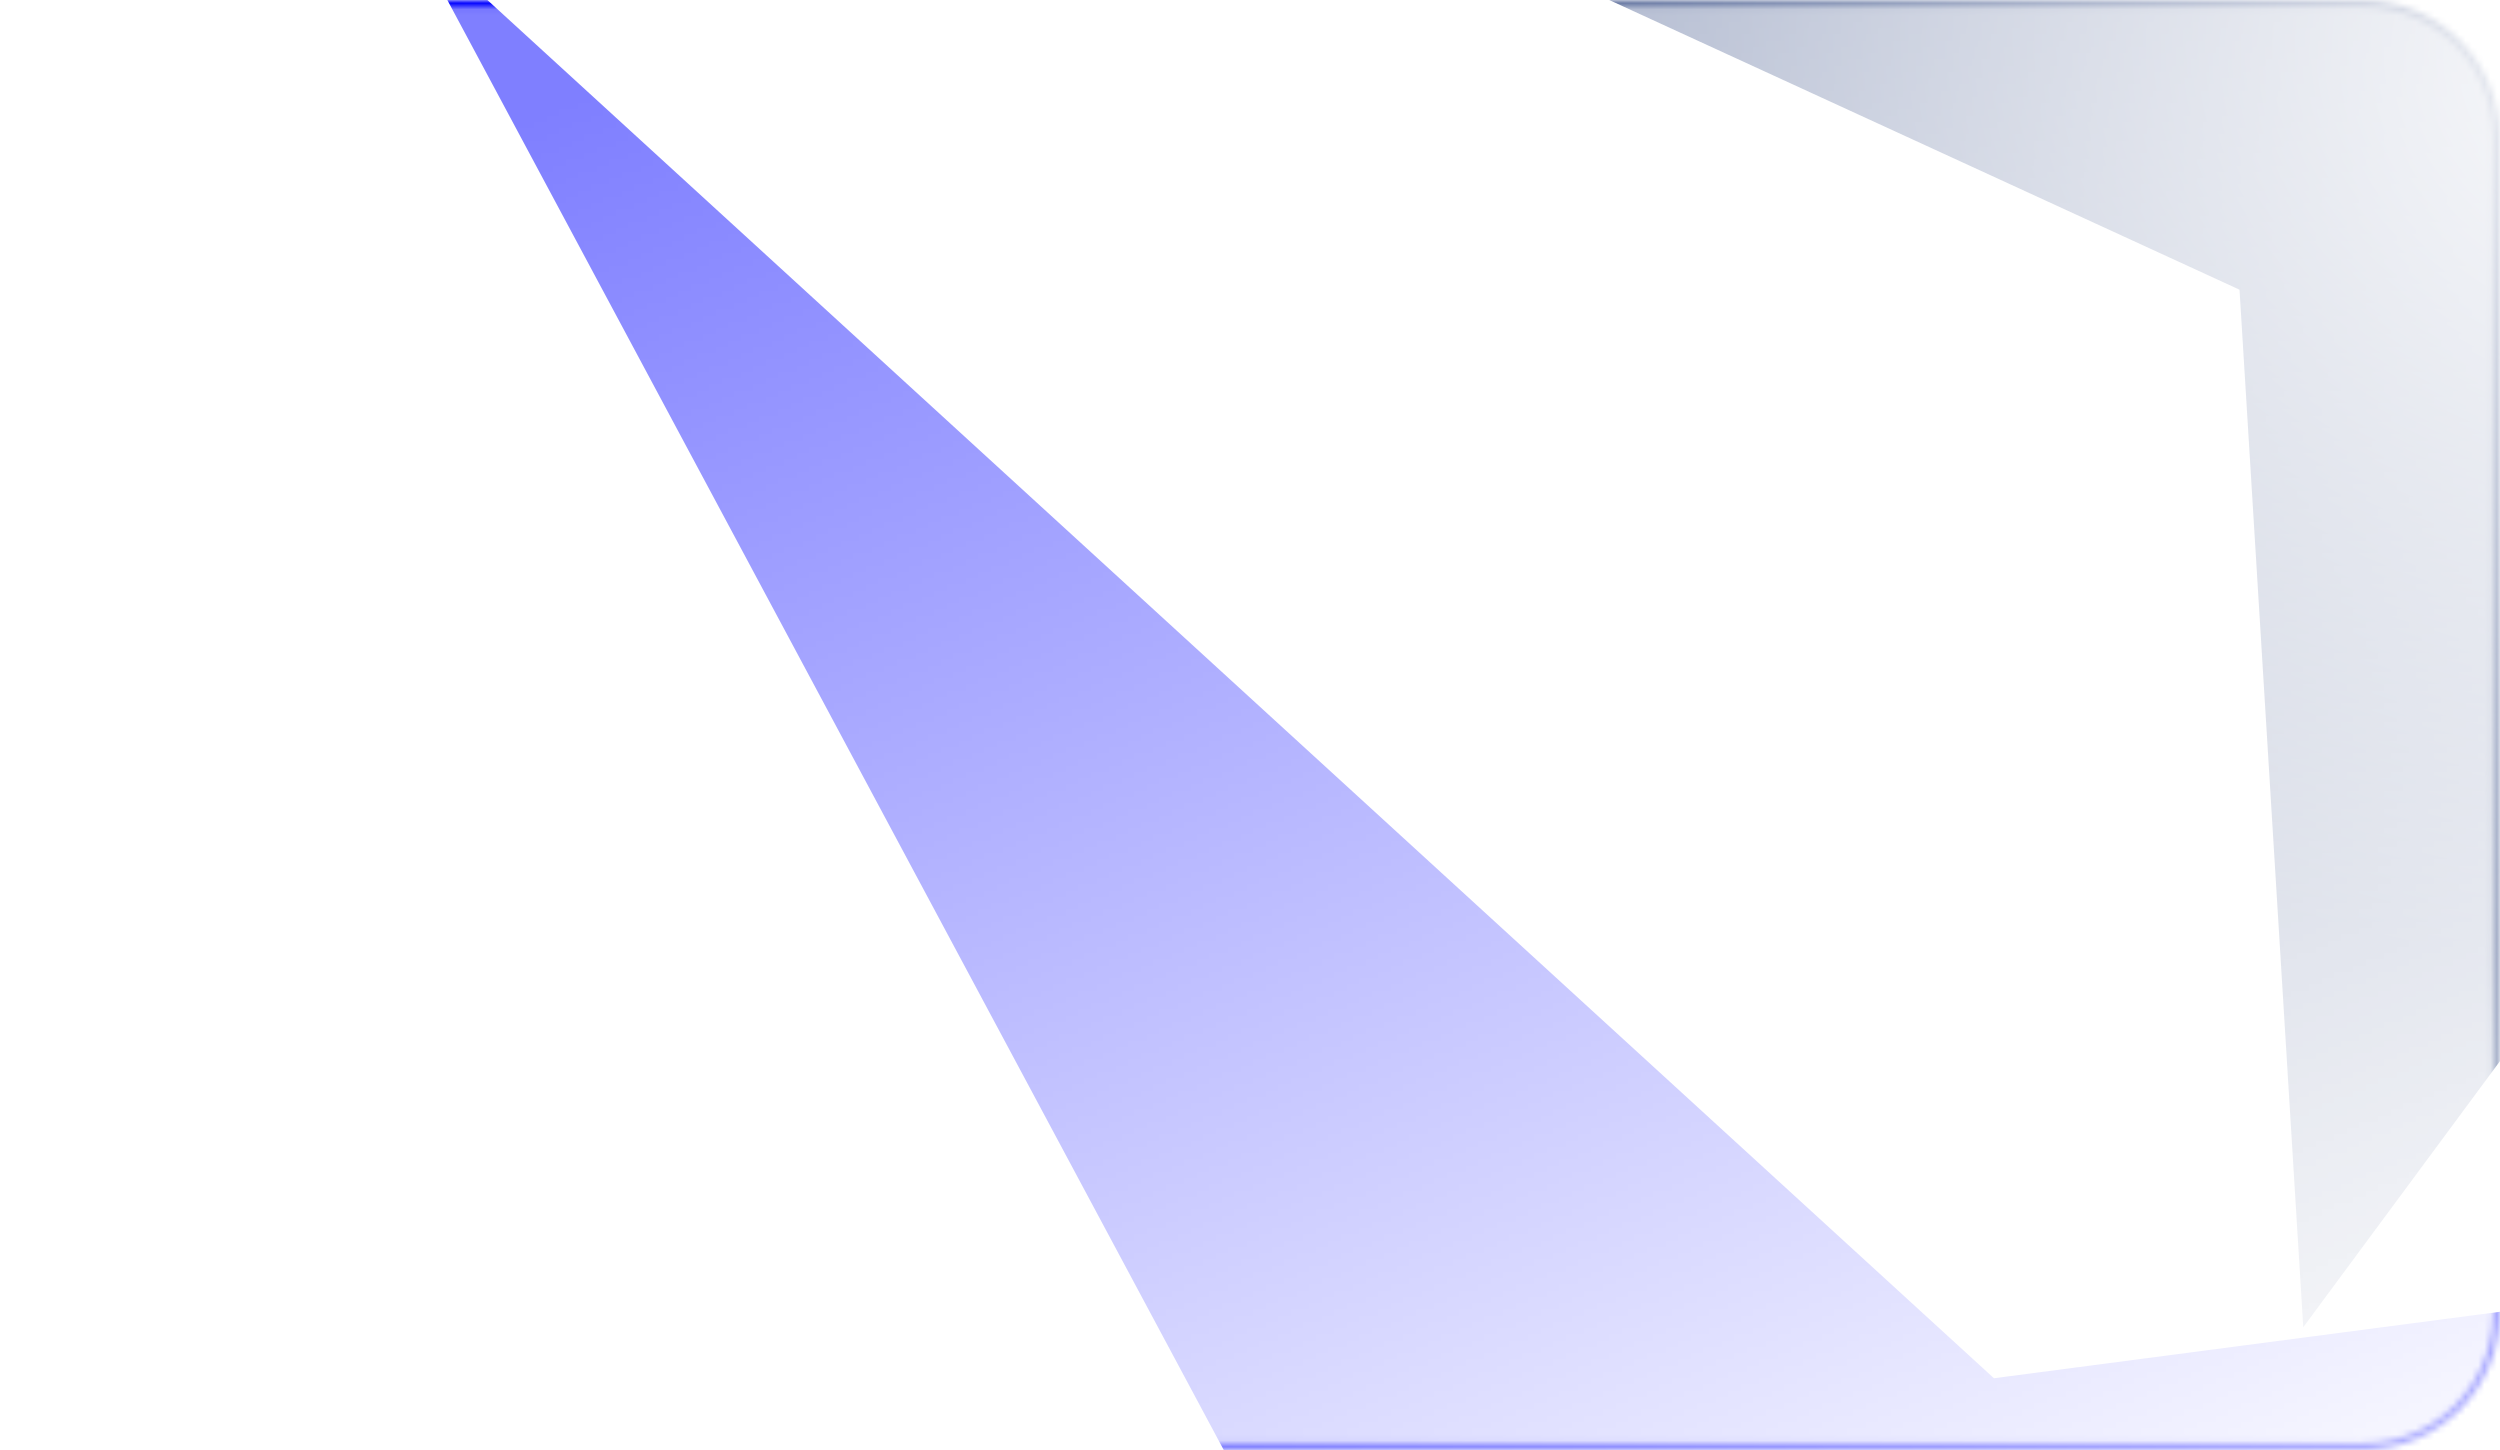 <svg width="400" height="232" viewBox="0 0 400 232" fill="none" xmlns="http://www.w3.org/2000/svg">
<g clip-path="url(#clip0_5591_1055)">
<mask id="mask0_5591_1055" style="mask-type:alpha" maskUnits="userSpaceOnUse" x="0" y="0" width="400" height="232">
<path d="M0.547 21.896C0.547 10.105 10.105 0.547 21.896 0.547L378.104 0.547C389.895 0.547 399.453 10.105 399.453 21.896V210.104C399.453 221.894 389.895 231.453 378.104 231.453H21.896C10.105 231.453 0.547 221.894 0.547 210.104L0.547 21.896Z" fill="url(#paint0_linear_5591_1055)" fill-opacity="0.5" stroke="url(#paint1_linear_5591_1055)" stroke-width="1.095"/>
</mask>
<g mask="url(#mask0_5591_1055)">
<g filter="url(#filter0_f_5591_1055)">
<path fill-rule="evenodd" clip-rule="evenodd" d="M21.121 355.886L313.082 -39.006L-107.347 135.528L10.923 189.884L21.121 355.886Z" fill="url(#paint2_radial_5591_1055)" fill-opacity="0.7"/>
</g>
<g filter="url(#filter1_f_5591_1055)">
<path fill-rule="evenodd" clip-rule="evenodd" d="M368.521 212.354L660.482 -182.539L240.053 -8.005L358.323 46.351L368.521 212.354Z" fill="url(#paint3_radial_5591_1055)"/>
</g>
<g filter="url(#filter2_f_5591_1055)">
<path fill-rule="evenodd" clip-rule="evenodd" d="M355.08 87.036L23.812 -48.966L-22.367 71.958L96.424 19.733L355.08 87.036Z" fill="url(#paint4_radial_5591_1055)"/>
</g>
<g filter="url(#filter3_f_5591_1055)">
<path fill-rule="evenodd" clip-rule="evenodd" d="M666.758 174.841L277.677 384.907L65.415 -11.495L319.03 220.519L666.758 174.841Z" fill="url(#paint5_radial_5591_1055)"/>
</g>
</g>
</g>
<defs>
<filter id="filter0_f_5591_1055" x="-205.552" y="-137.21" width="616.838" height="591.301" filterUnits="userSpaceOnUse" color-interpolation-filters="sRGB">
<feFlood flood-opacity="0" result="BackgroundImageFix"/>
<feBlend mode="normal" in="SourceGraphic" in2="BackgroundImageFix" result="shape"/>
<feGaussianBlur stdDeviation="49.102" result="effect1_foregroundBlur_5591_1055"/>
</filter>
<filter id="filter1_f_5591_1055" x="141.848" y="-280.743" width="616.838" height="591.301" filterUnits="userSpaceOnUse" color-interpolation-filters="sRGB">
<feFlood flood-opacity="0" result="BackgroundImageFix"/>
<feBlend mode="normal" in="SourceGraphic" in2="BackgroundImageFix" result="shape"/>
<feGaussianBlur stdDeviation="49.102" result="effect1_foregroundBlur_5591_1055"/>
</filter>
<filter id="filter2_f_5591_1055" x="-120.571" y="-147.171" width="573.855" height="332.411" filterUnits="userSpaceOnUse" color-interpolation-filters="sRGB">
<feFlood flood-opacity="0" result="BackgroundImageFix"/>
<feBlend mode="normal" in="SourceGraphic" in2="BackgroundImageFix" result="shape"/>
<feGaussianBlur stdDeviation="49.102" result="effect1_foregroundBlur_5591_1055"/>
</filter>
<filter id="filter3_f_5591_1055" x="-32.789" y="-109.699" width="797.751" height="592.81" filterUnits="userSpaceOnUse" color-interpolation-filters="sRGB">
<feFlood flood-opacity="0" result="BackgroundImageFix"/>
<feBlend mode="normal" in="SourceGraphic" in2="BackgroundImageFix" result="shape"/>
<feGaussianBlur stdDeviation="49.102" result="effect1_foregroundBlur_5591_1055"/>
</filter>
<linearGradient id="paint0_linear_5591_1055" x1="81.505" y1="22.206" x2="212.059" y2="329.343" gradientUnits="userSpaceOnUse">
<stop stop-color="white"/>
<stop offset="1" stop-color="white" stop-opacity="0"/>
</linearGradient>
<linearGradient id="paint1_linear_5591_1055" x1="31.348" y1="7.291" x2="175.32" y2="332.886" gradientUnits="userSpaceOnUse">
<stop stop-color="white"/>
<stop offset="1" stop-color="white" stop-opacity="0.3"/>
</linearGradient>
<radialGradient id="paint2_radial_5591_1055" cx="0" cy="0" r="1" gradientUnits="userSpaceOnUse" gradientTransform="translate(91.097 153.825) rotate(-176.525) scale(199.503 147.681)">
<stop stop-color="white"/>
<stop offset="1" stop-color="white"/>
</radialGradient>
<radialGradient id="paint3_radial_5591_1055" cx="0" cy="0" r="1" gradientUnits="userSpaceOnUse" gradientTransform="translate(438.497 10.292) rotate(-176.525) scale(199.503 147.681)">
<stop stop-color="white"/>
<stop offset="1" stop-color="#41568B"/>
</radialGradient>
<radialGradient id="paint4_radial_5591_1055" cx="0" cy="0" r="1" gradientUnits="userSpaceOnUse" gradientTransform="translate(64.681 -48.122) rotate(122.22) scale(145.73 227.865)">
<stop stop-color="white"/>
<stop offset="1" stop-color="white"/>
</radialGradient>
<radialGradient id="paint5_radial_5591_1055" cx="0" cy="0" r="1" gradientUnits="userSpaceOnUse" gradientTransform="translate(343.681 407.482) rotate(-122.22) scale(499.982 284.964)">
<stop stop-color="blue"/>
<stop offset="1" stop-color="blue"/>
</radialGradient>
<clipPath id="clip0_5591_1055">
<rect width="400" height="232" fill="white"/>
</clipPath>
</defs>
</svg>
